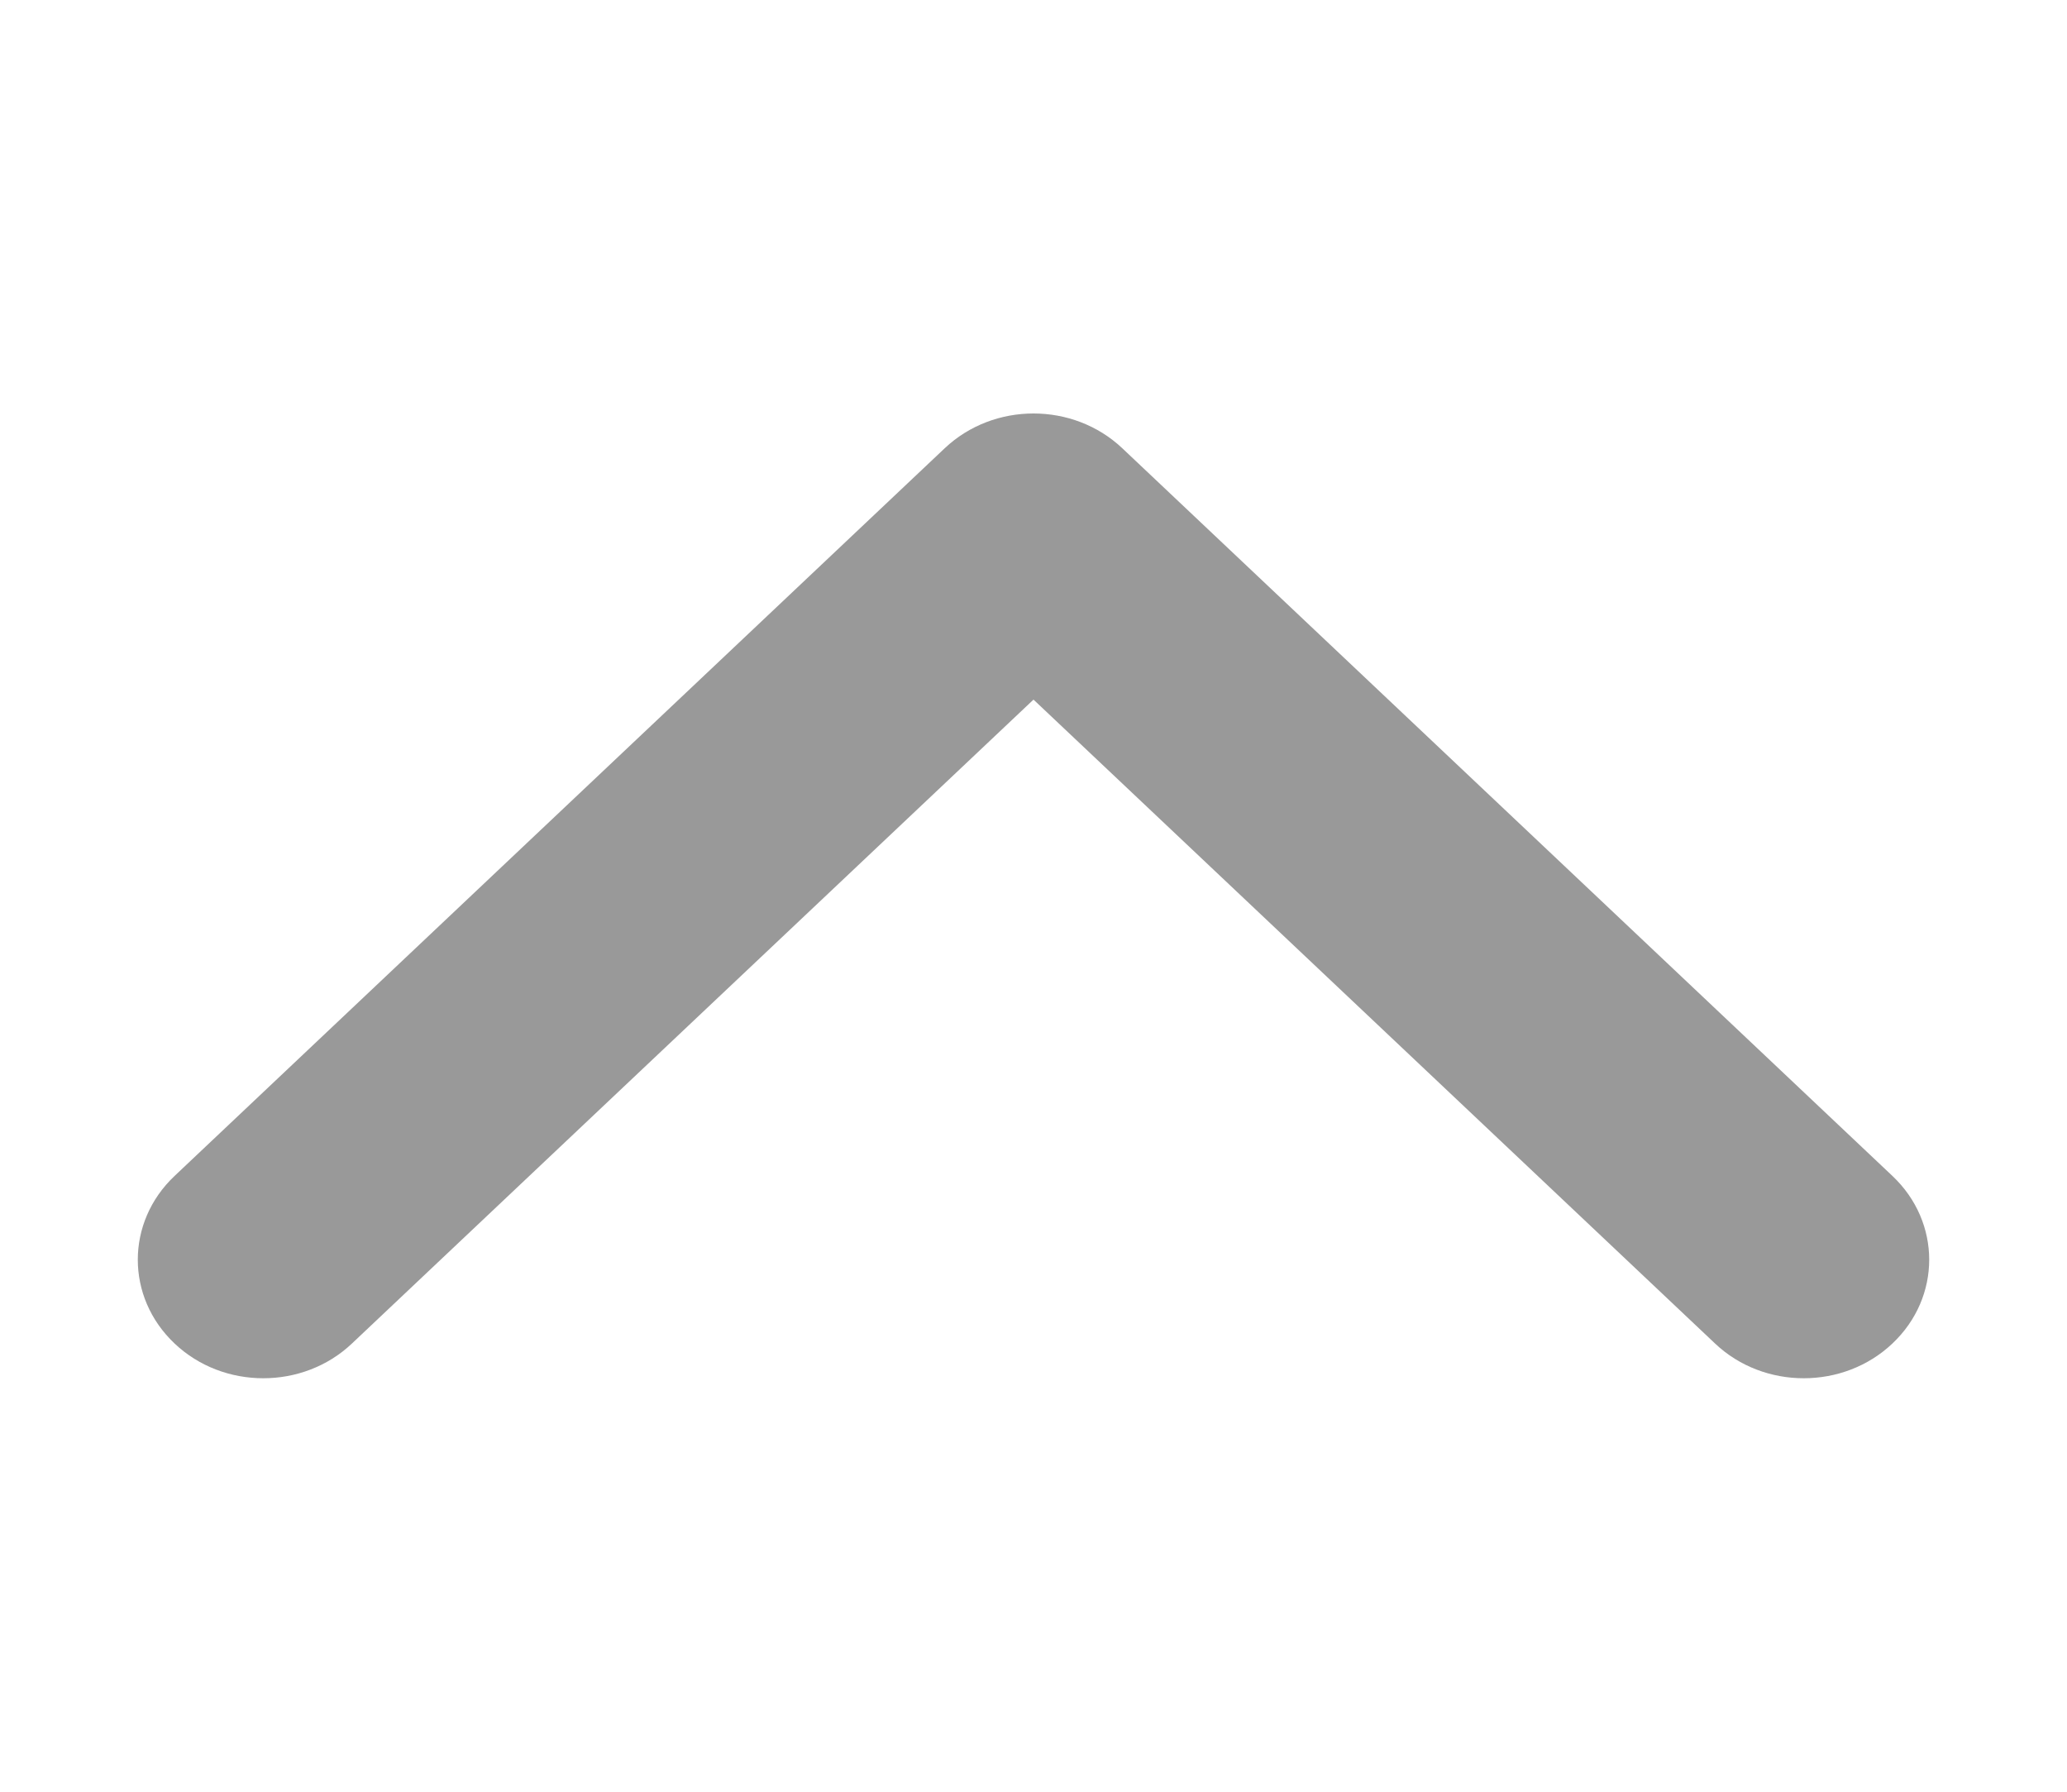 <svg width="15" height="13" viewBox="0 0 15 13" fill="none" xmlns="http://www.w3.org/2000/svg">
<path fill-rule="evenodd" clip-rule="evenodd" d="M8.144 3.252L13.733 8.532C14.089 8.868 14.089 9.412 13.733 9.748C13.378 10.084 12.801 10.084 12.446 9.748L7.5 5.076L2.554 9.748C2.199 10.084 1.622 10.084 1.267 9.748C0.911 9.412 0.911 8.868 1.267 8.532L6.856 3.252C7.034 3.084 7.267 3 7.5 3C7.733 3 7.966 3.084 8.144 3.252Z" fill="#999999"/>
</svg>
